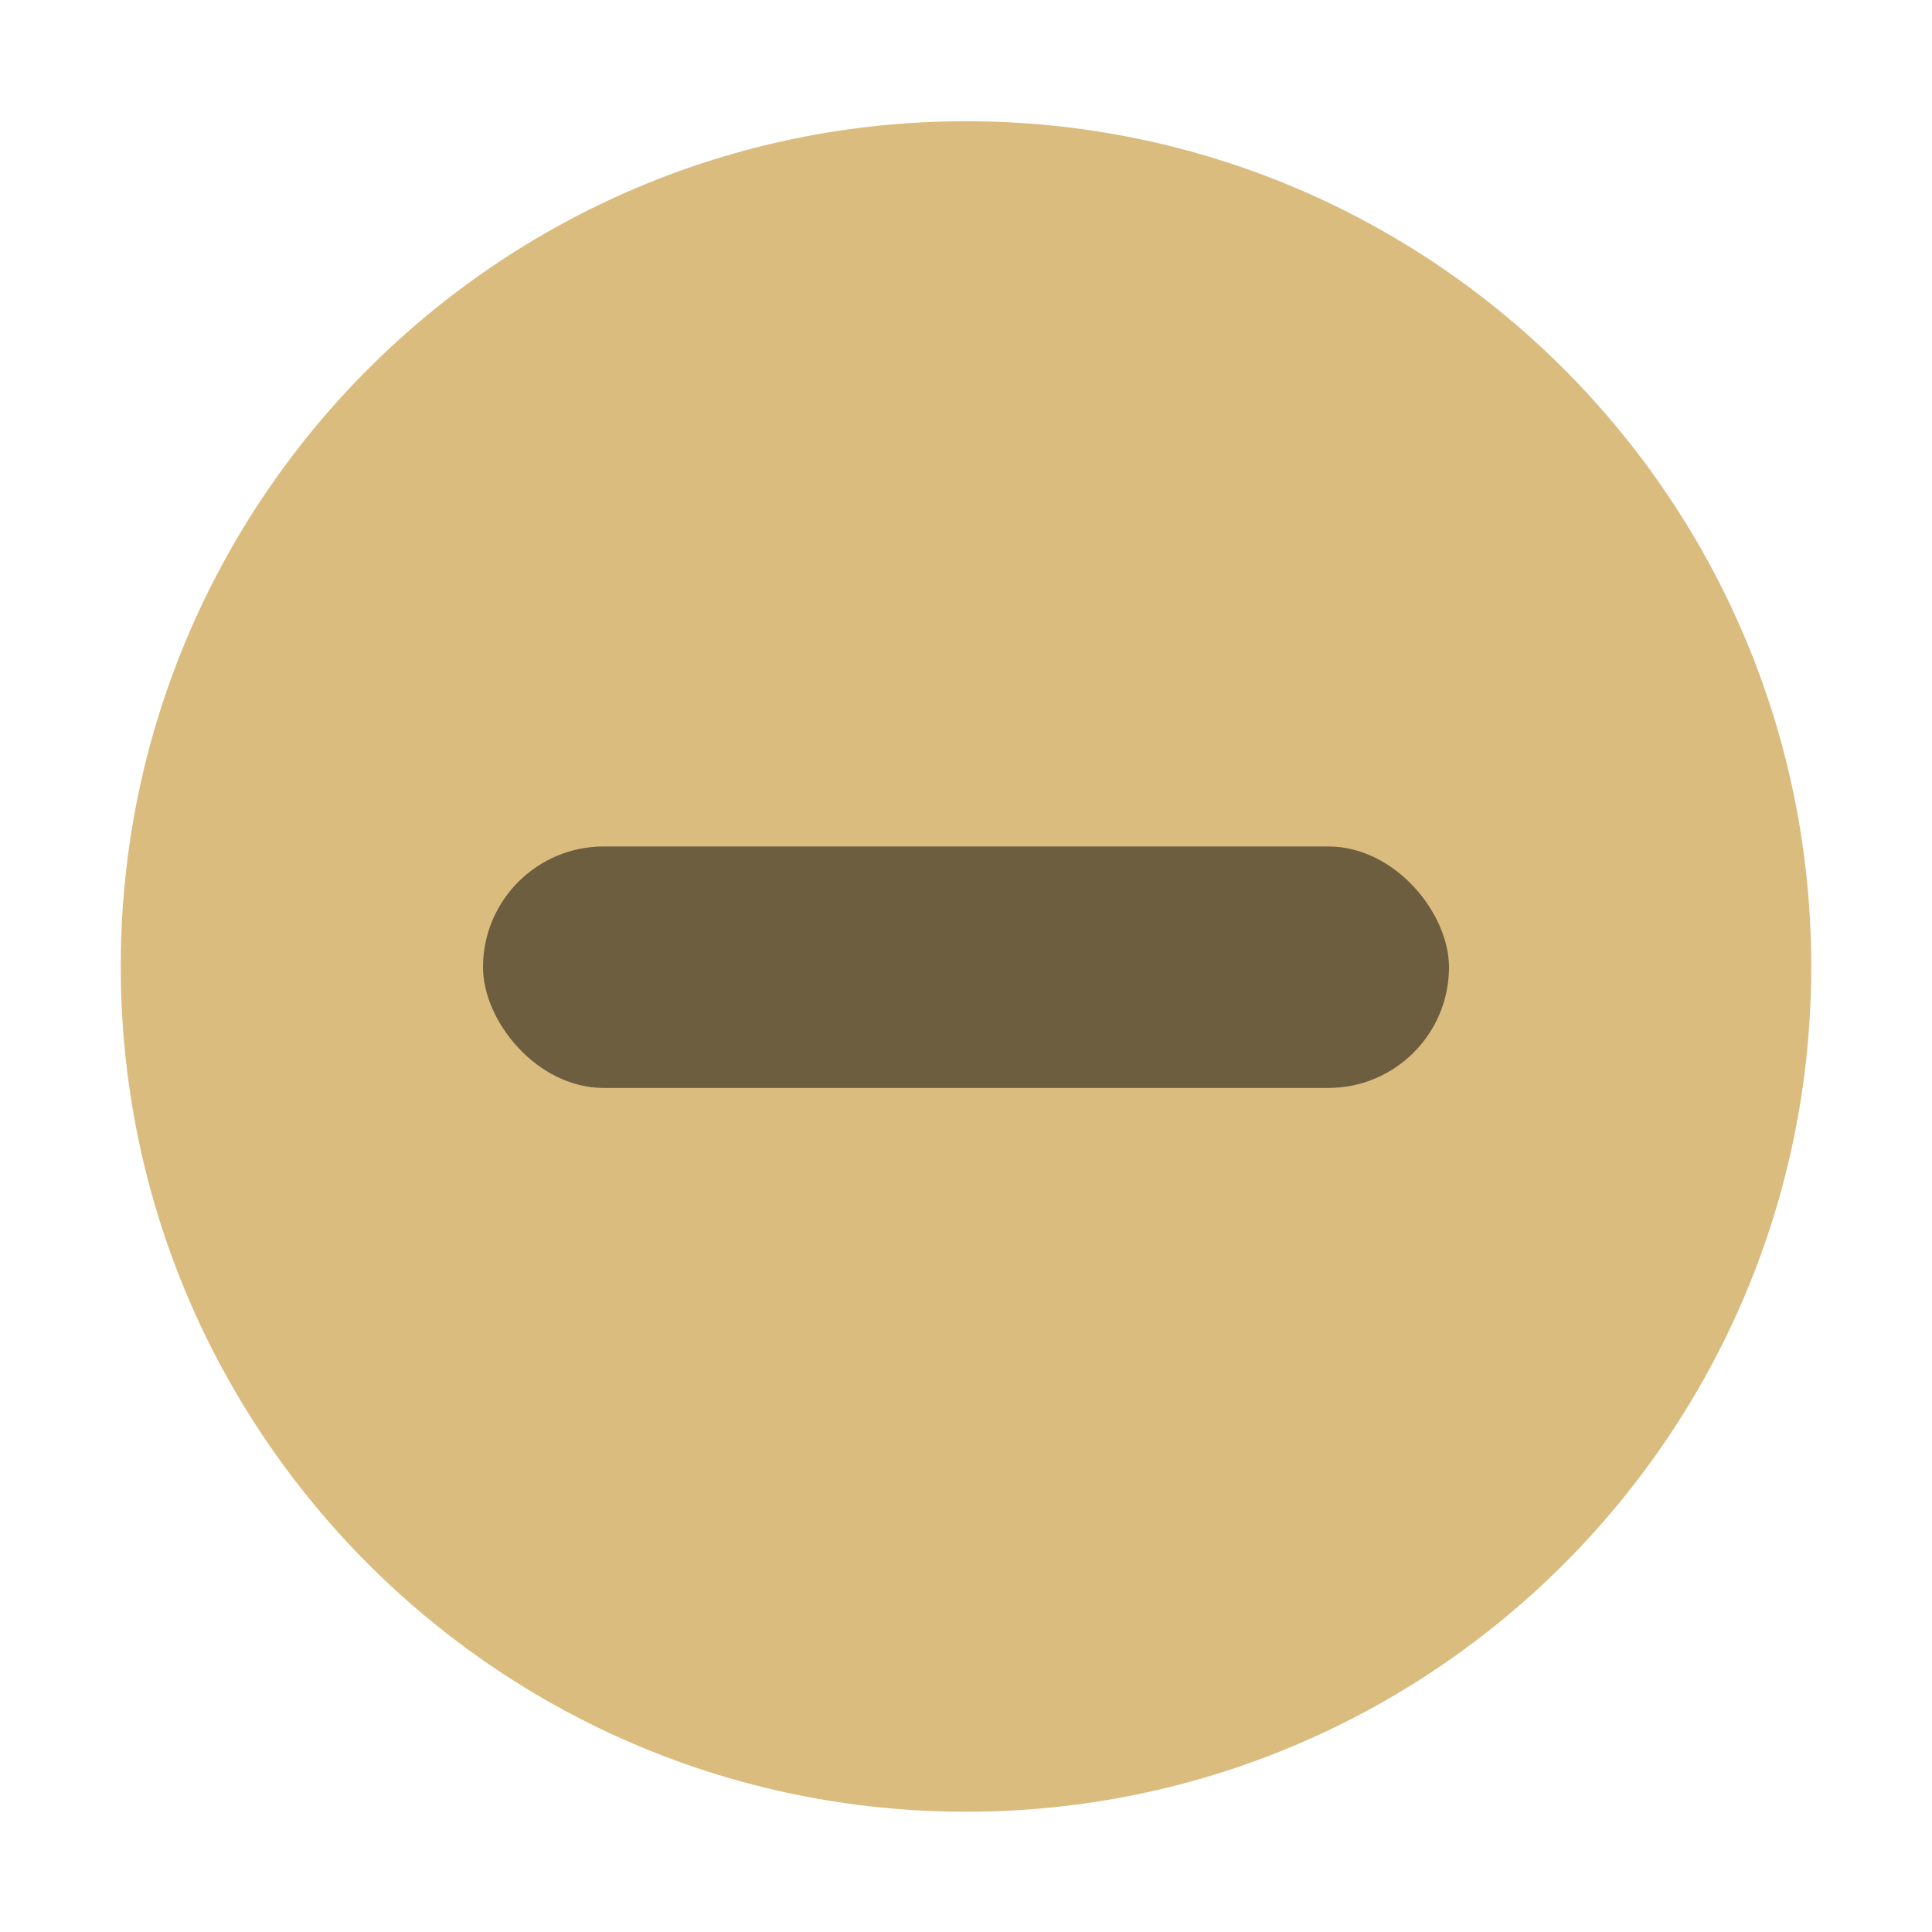 <svg width="16" height="16" version="1.1" xmlns="http://www.w3.org/2000/svg">
 <path d="m8 15.004c3.866 0 7-3.134 7-7 0-3.866-3.134-7-7-7-3.866 0-7 3.134-7 7 0 3.866 3.134 7 7 7" fill="#dbbc7f" fill-rule="evenodd" stroke-width=".778"/>
 <rect x="4" y="7.01" width="8" height="2" ry="1" opacity=".5" stroke-width="3.78"/>
</svg>
